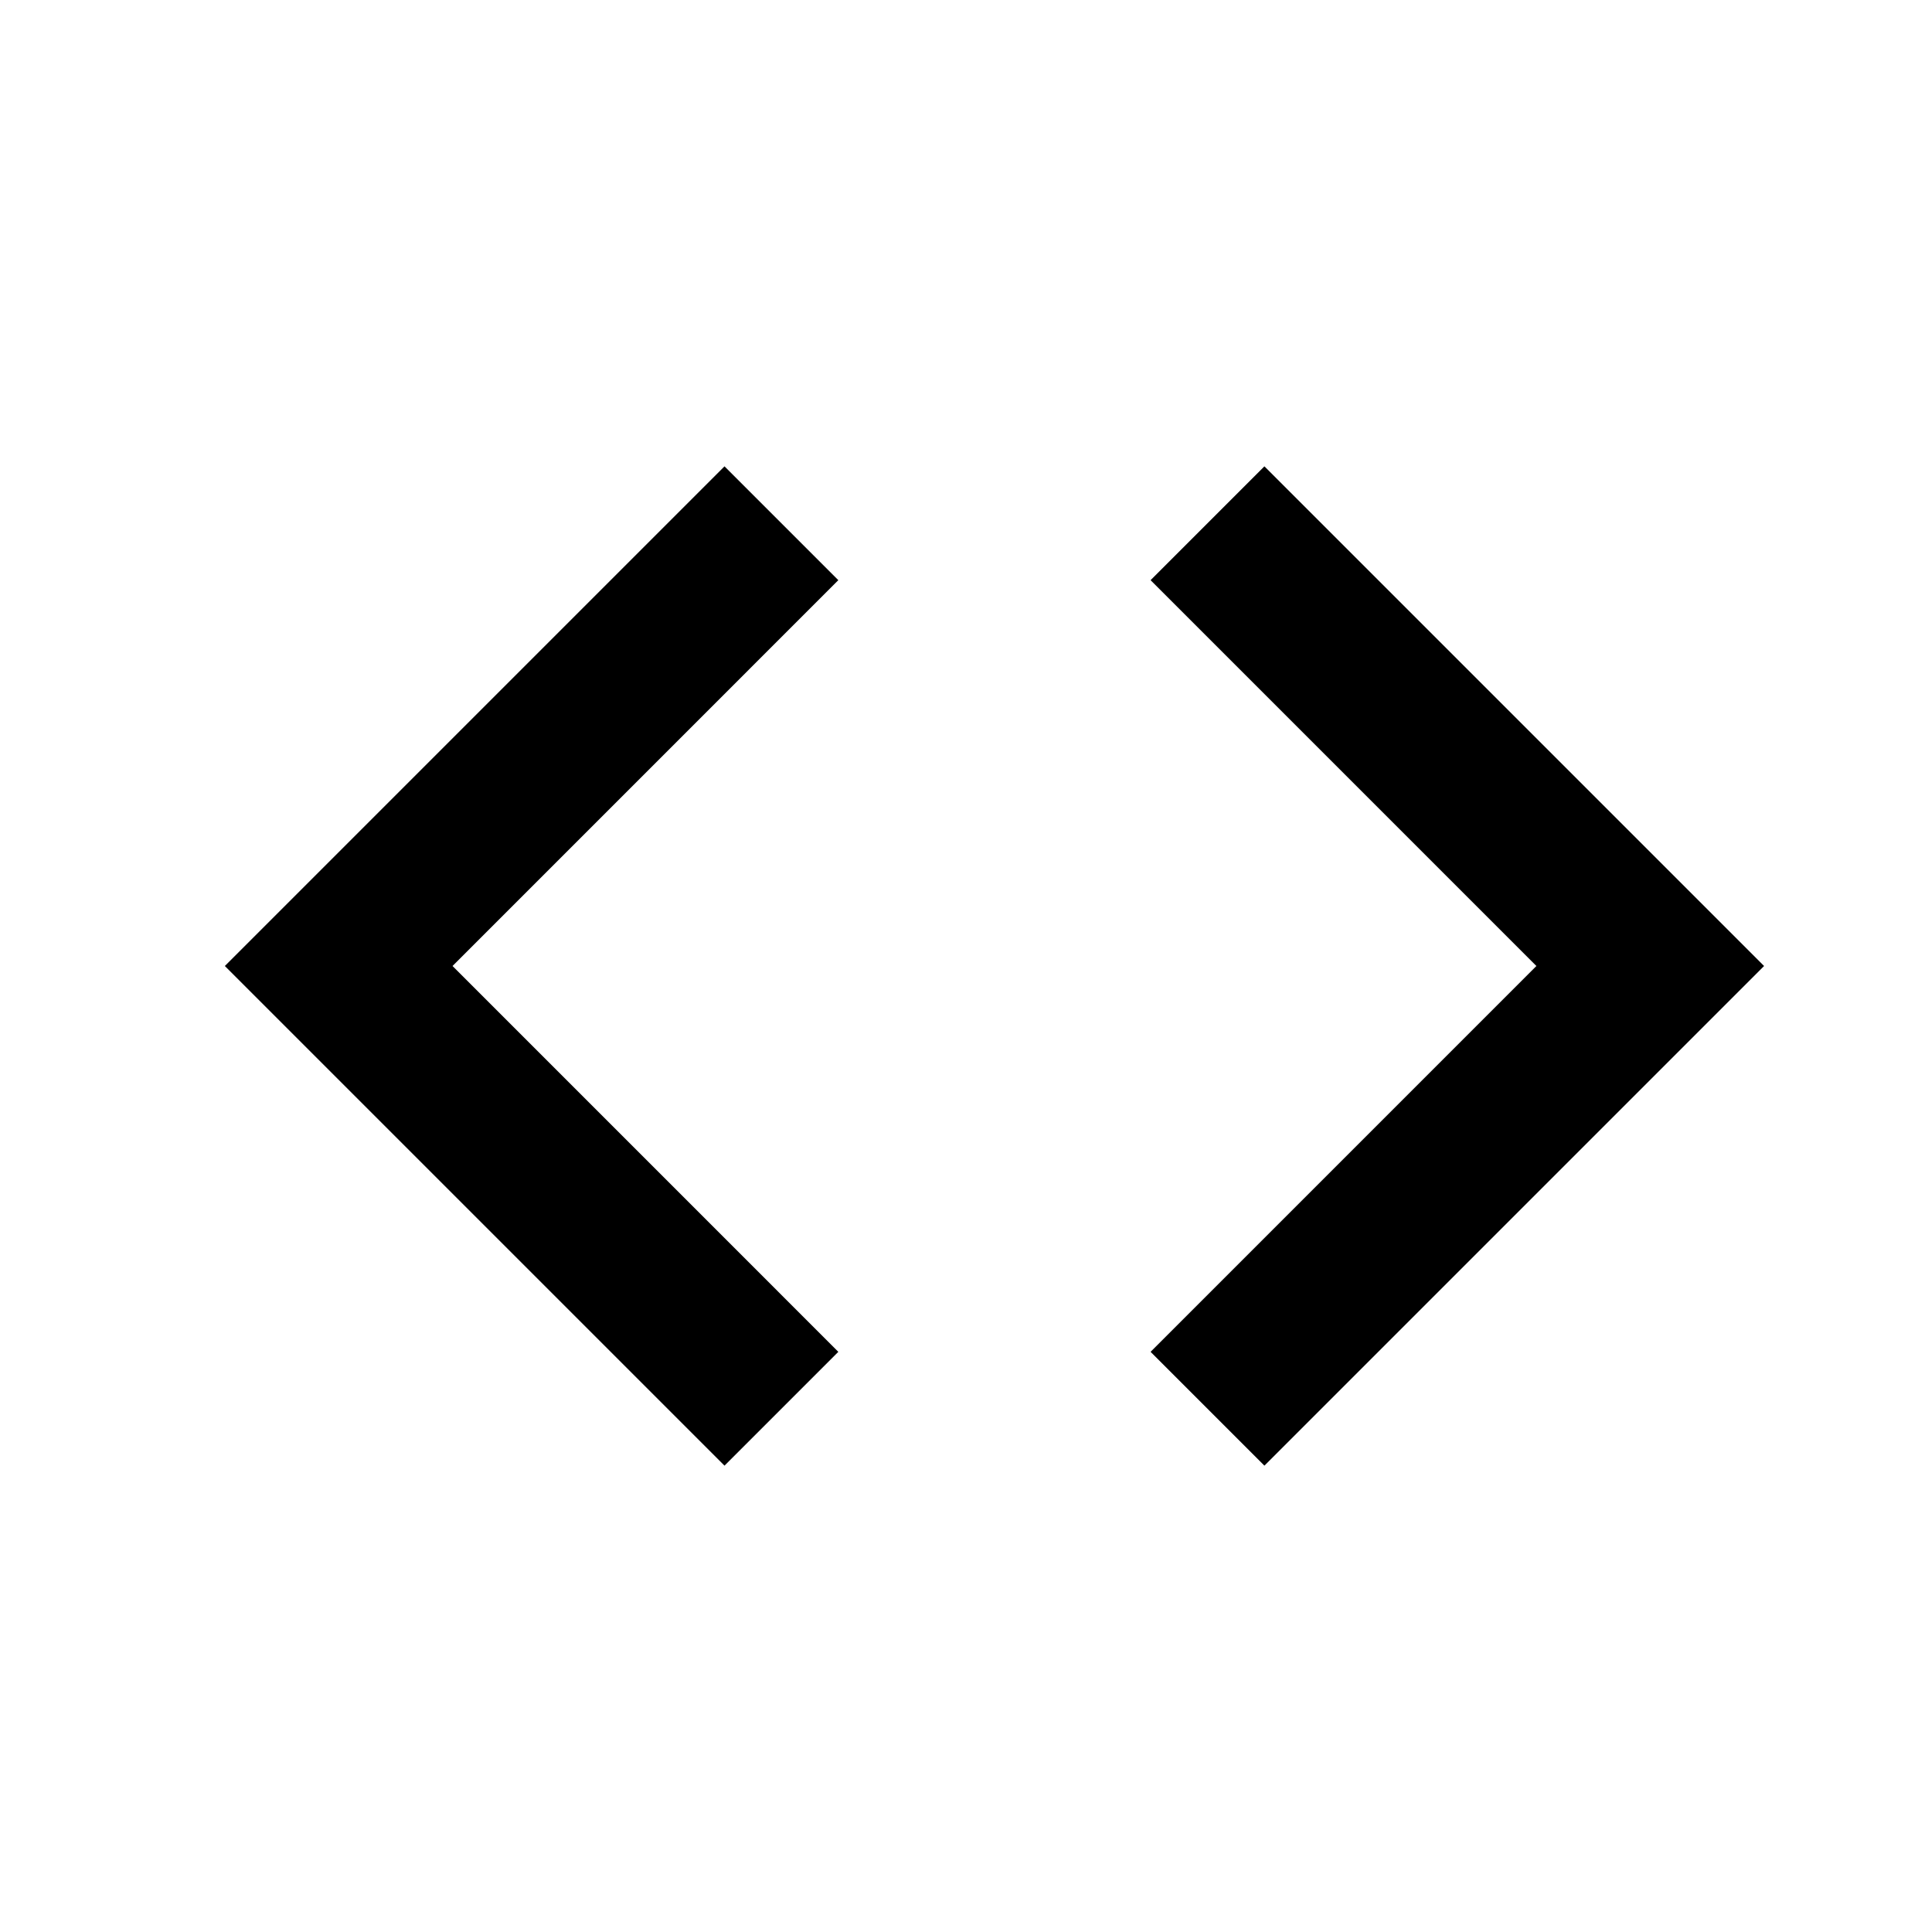 <svg
  width="48"
  height="48"
  viewBox="0 0 48 48"
  fill="none"
  xmlns="http://www.w3.org/2000/svg"
  class="mm-icon"
>
  <path
    fill-rule="evenodd"
    clip-rule="evenodd"
    d="M18 11.586L20.828 14.414L11.243 24L20.828 33.586L18 36.414L5.586 24L18 11.586ZM31.414 11.586L28.586 14.414L38.171 24L28.586 33.586L31.414 36.414L43.828 24L31.414 11.586Z"
    fill="currentColor"
  />
</svg>
